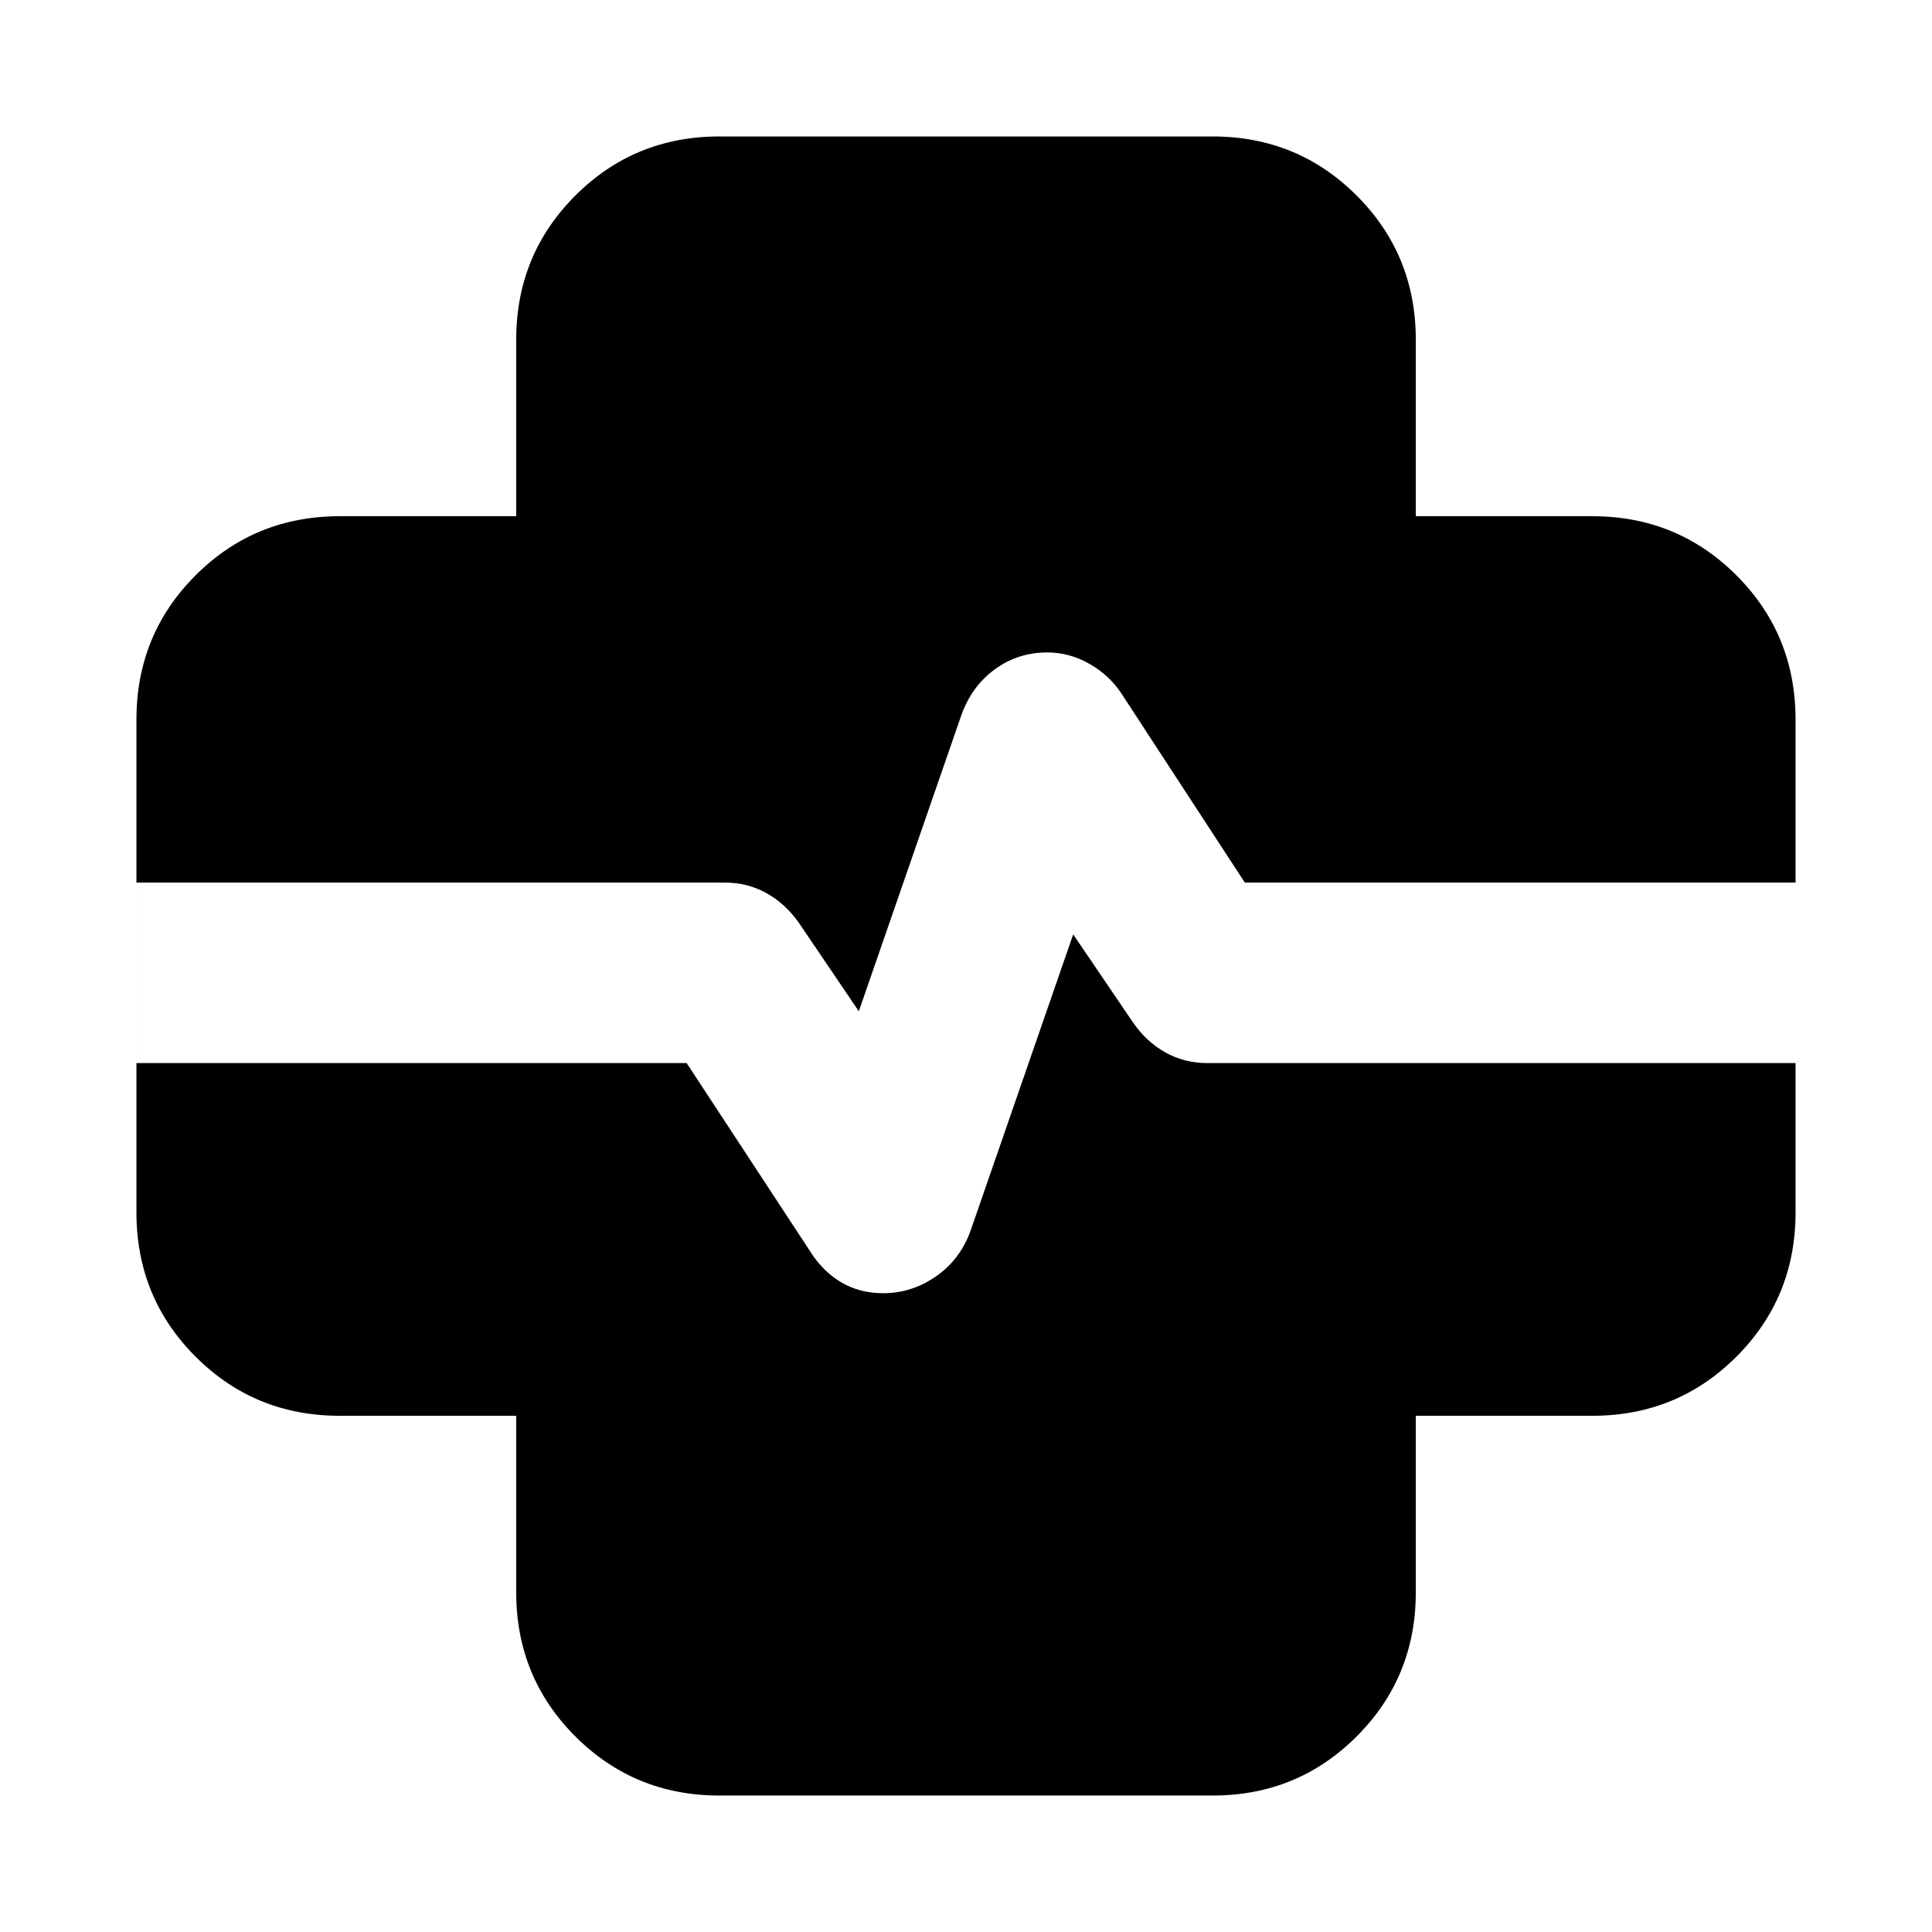 <svg xmlns="http://www.w3.org/2000/svg" height="24" viewBox="0 96 960 960" width="24"><path d="M357.5 988.196q-42.242 0-71.622-29.379-29.379-29.379-29.379-71.622v-87.694h-87.694q-42.243 0-71.622-29.379-29.38-29.38-29.38-71.622v-245q0-42.242 29.38-71.622 29.379-29.379 71.622-29.379h87.694v-87.694q0-42.243 29.379-71.622 29.38-29.379 71.622-29.379h245q42.242 0 71.622 29.379 29.379 29.379 29.379 71.622v87.694h87.694q42.243 0 71.622 29.379 29.379 29.38 29.379 71.622v245q0 42.242-29.379 71.622-29.379 29.379-71.622 29.379h-87.694v87.694q0 42.243-29.379 71.622-29.38 29.379-71.622 29.379h-245ZM163.152 534.543H360q11.547 0 21.034 5.348 9.488 5.348 16.184 15.044l29.521 43.564 50.978-147.216q5.131-14.326 16.61-22.707 11.48-8.38 25.99-8.38 11.161 0 21.07 5.692t15.831 14.699l61.325 93.956h178.305v-86.695H658.653q-20.587 0-35.544-14.957-14.957-14.957-14.957-35.544V259.152H351.848v138.195q0 20.587-14.957 35.544-14.957 14.957-35.544 14.957H163.152v86.695Zm0 89.697v79.912h138.195q20.587 0 35.544 14.957 14.957 14.957 14.957 35.544v138.195h256.304V754.653q0-20.587 14.957-35.544 14.957-14.957 35.544-14.957h138.195V624.24H600q-11.547 0-21.034-5.348-9.488-5.348-16.118-15.044l-29.587-43.564L482.283 707.5q-5.131 14.326-17.174 22.707-12.043 8.38-26.276 8.38-11.594 0-20.724-5.348-9.131-5.348-15.33-15.116l-61.583-93.883H163.152Zm-95.348 0h95.348v79.912h138.195q20.587 0 35.544 14.957 14.957 14.957 14.957 35.544v138.195h256.304V754.653q0-20.587 14.957-35.544 14.957-14.957 35.544-14.957h138.195V624.24h95.348v-89.697h-95.348v-86.695H658.653q-20.587 0-35.544-14.957-14.957-14.957-14.957-35.544V259.152H351.848v138.195q0 20.587-14.957 35.544-14.957 14.957-35.544 14.957H163.152v86.695H67.804v89.697Z"/></svg>